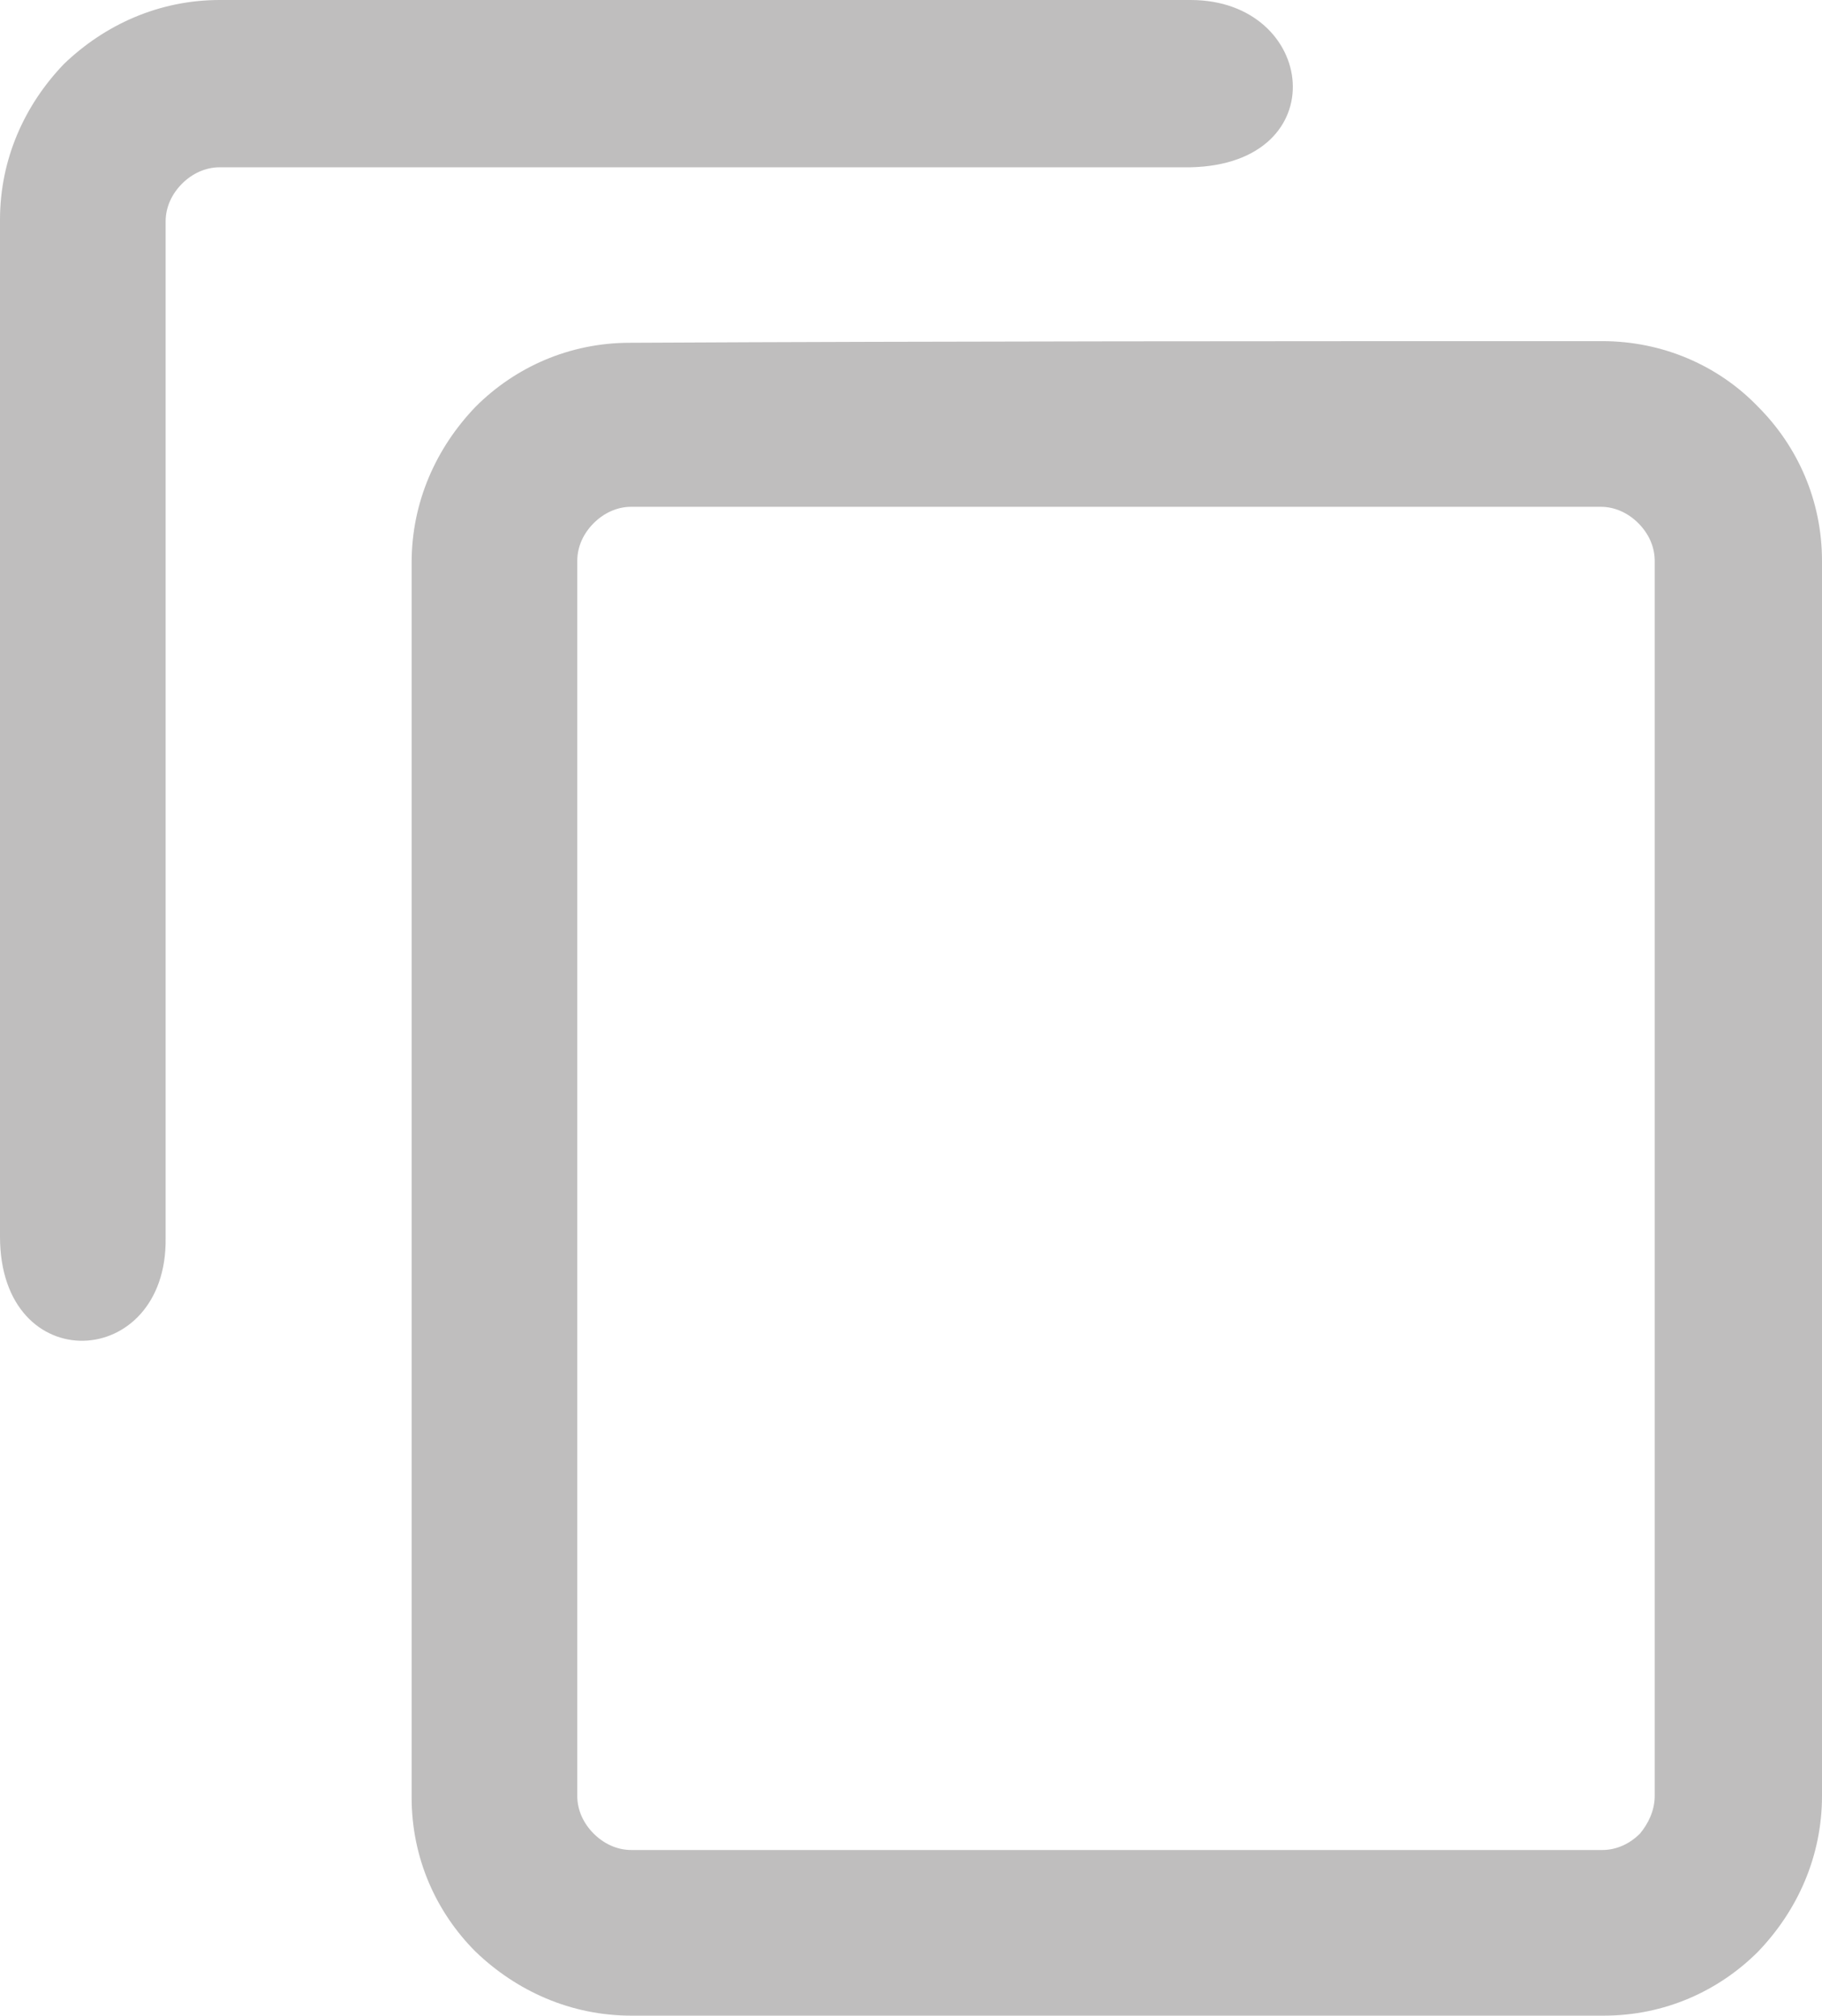 <?xml version="1.0" encoding="utf-8"?>
<!-- Generator: Adobe Illustrator 26.2.1, SVG Export Plug-In . SVG Version: 6.00 Build 0)  -->
<svg version="1.1" id="Layer_1" xmlns="http://www.w3.org/2000/svg" xmlns:xlink="http://www.w3.org/1999/xlink" x="0px" y="0px"
	 viewBox="0 0 111.1 122.9" style="enable-background:new 0 0 111.1 122.9;" xml:space="preserve">
<style type="text/css">
	.st0{fill-rule:evenodd;clip-rule:evenodd;fill:#BFBEBE;}
</style>
<g>
	<path class="st0" d="M97.7,20.8L97.7,20.8L97.7,20.8c3.7,0,7.1,1.5,9.5,4c2.4,2.4,3.9,5.7,3.9,9.4h0v0v75.3v0h0
		c0,3.7-1.5,7-3.9,9.5c-2.4,2.4-5.7,3.9-9.4,3.9v0h0H38.5h0v0c-3.7,0-7-1.5-9.5-3.9c-2.4-2.4-3.9-5.7-3.9-9.4h0c0-26,0-49.3,0-75.3
		v0h0c0-3.7,1.5-7,3.9-9.5c2.4-2.4,5.7-3.9,9.4-3.9v0h0C58.2,20.8,77.9,20.8,97.7,20.8L97.7,20.8z M0,75.4l0-62v0h0
		c0-3.7,1.5-7,3.9-9.5C6.4,1.5,9.7,0,13.4,0v0h0h59.2c7.7,0,8.9,10,0,10.2H13.4h0v0c-0.9,0-1.7,0.4-2.3,1c-0.6,0.6-1,1.4-1,2.3h0v0
		v3.2c0,19.6,0,39.2,0,58.8C10.2,83.6,0,84.1,0,75.4L0,75.4z M100.9,109.5V34.2v0h0c0-0.9-0.4-1.7-1-2.3c-0.6-0.6-1.4-1-2.3-1v0h0
		H38.5h0v0c-0.9,0-1.7,0.4-2.3,1c-0.6,0.6-1,1.4-1,2.3h0v0v75.3v0h0c0,0.9,0.4,1.7,1,2.3s1.4,1,2.3,1v0h0h59.2h0v0
		c0.9,0,1.7-0.4,2.3-1C100.5,111.2,100.9,110.4,100.9,109.5L100.9,109.5L100.9,109.5L100.9,109.5L100.9,109.5z"/>
</g>
</svg>
